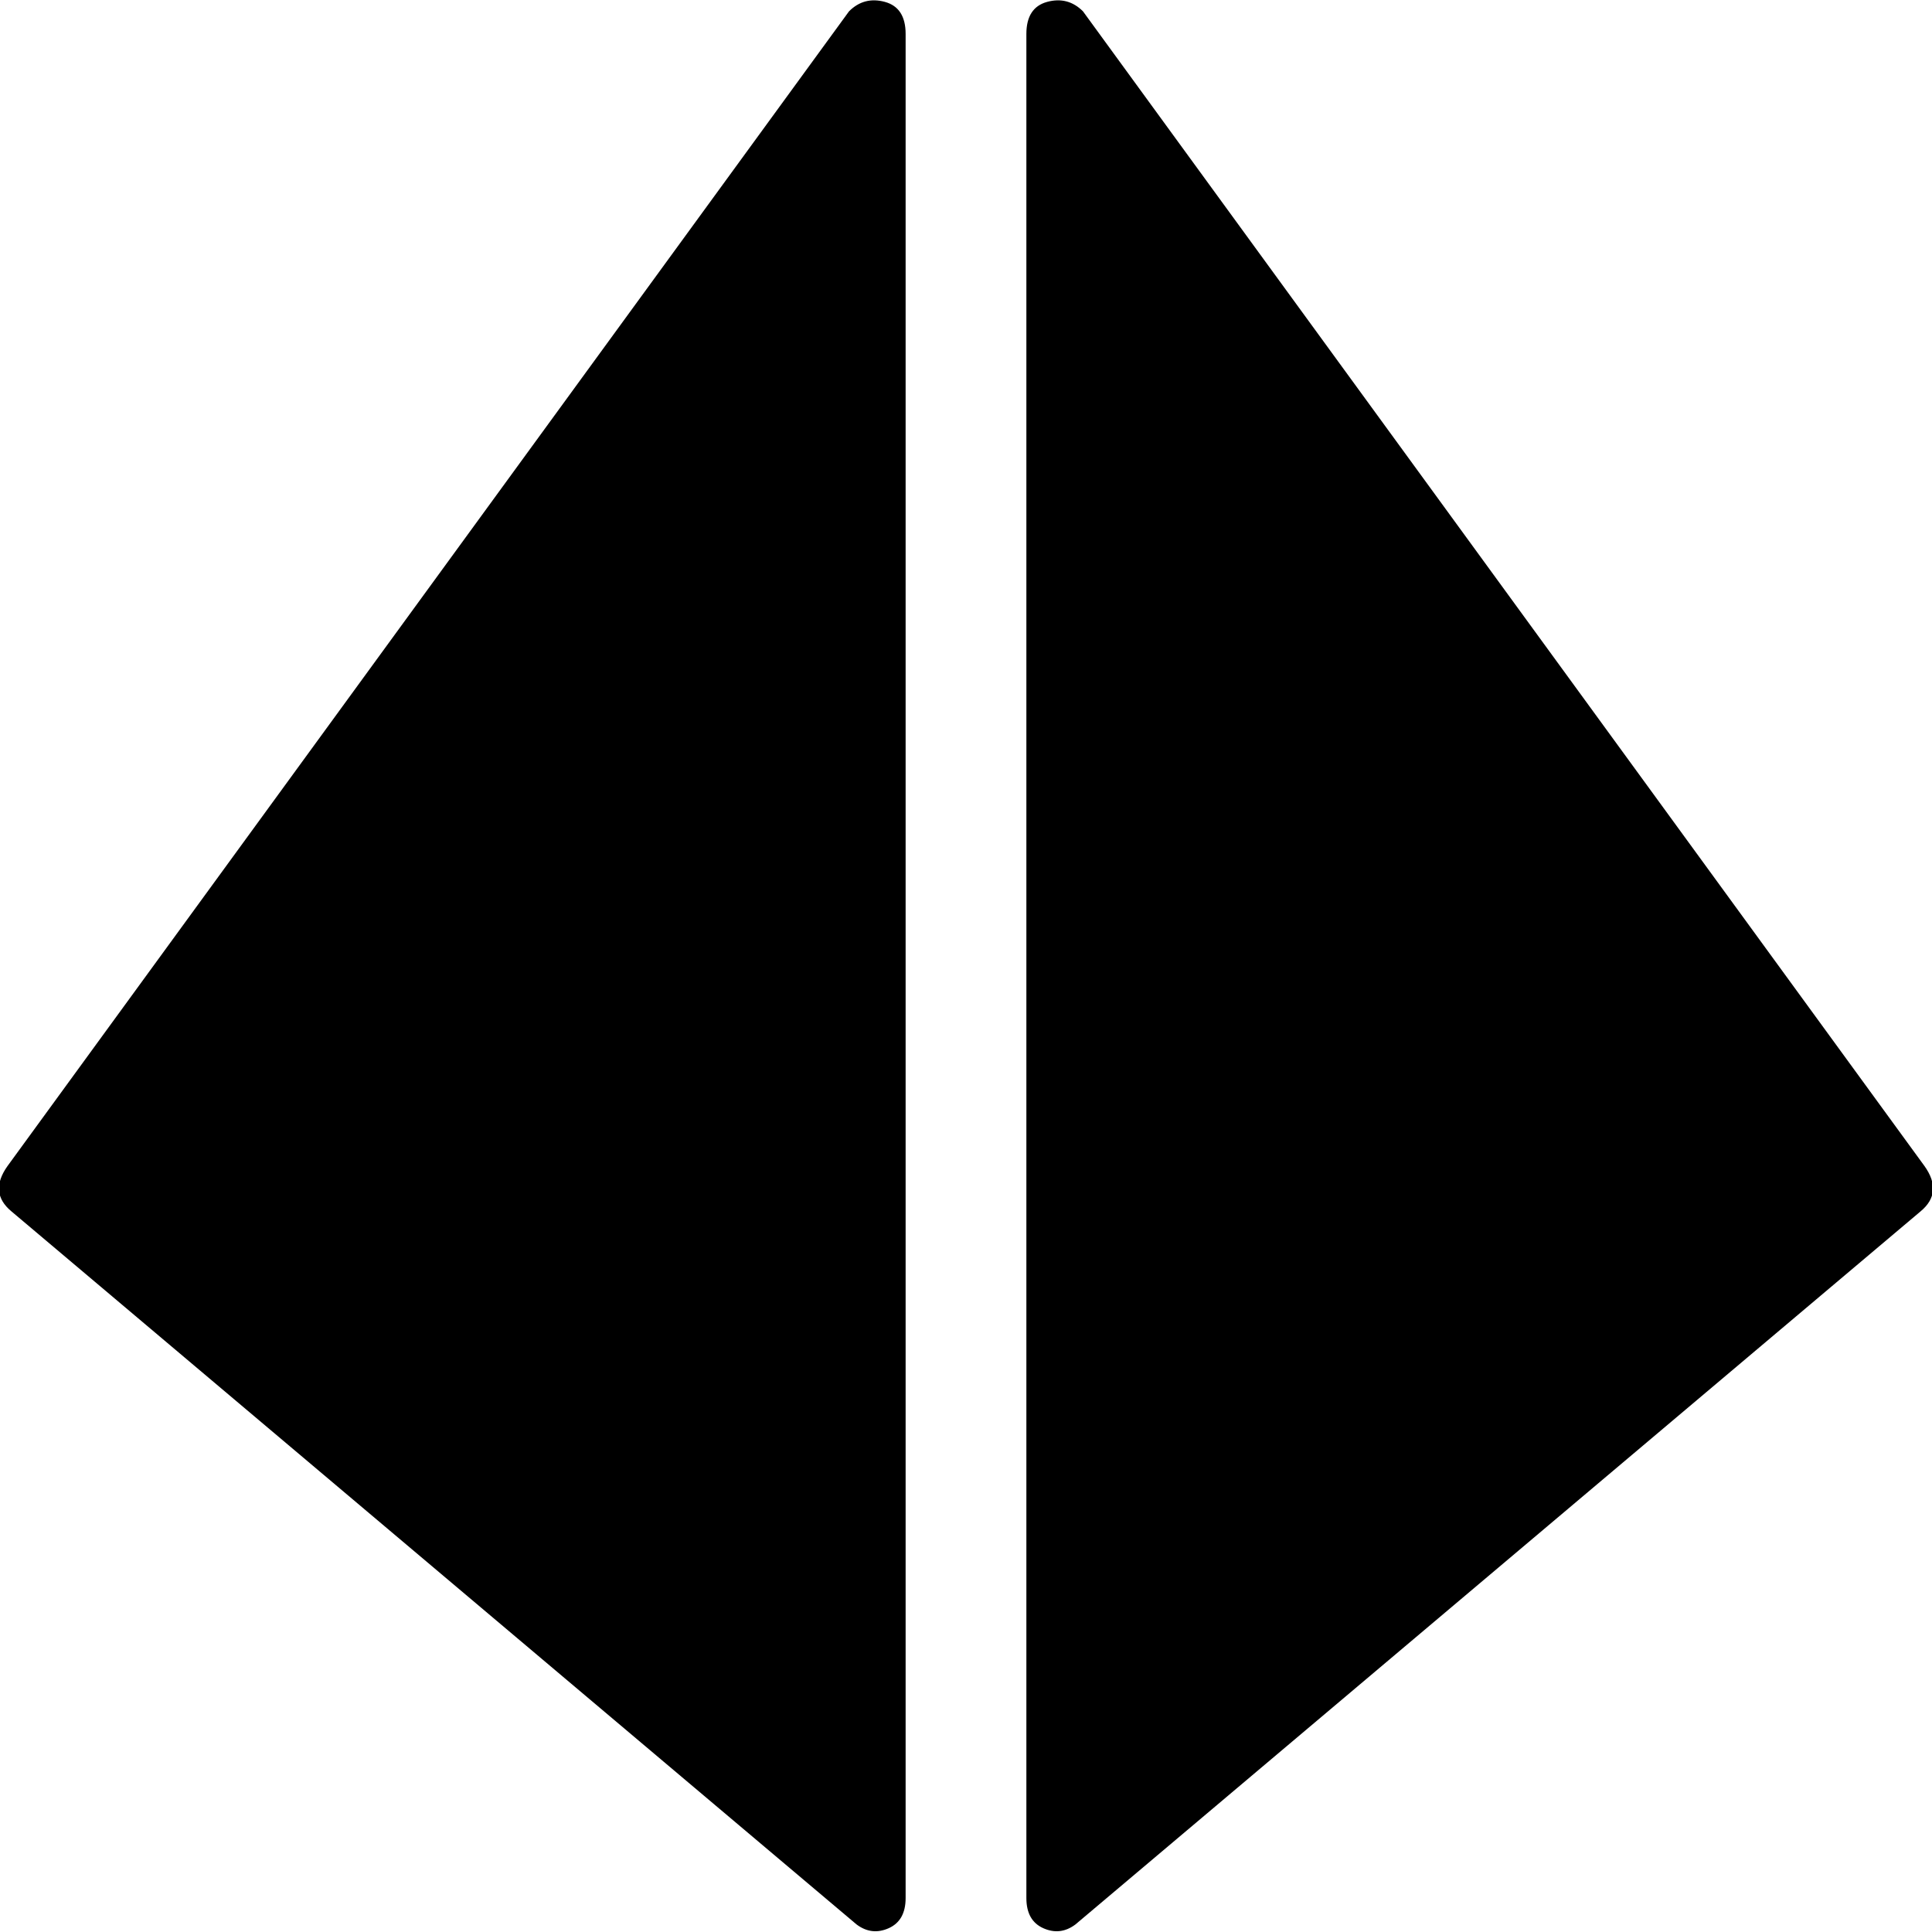 <!-- Generated by IcoMoon.io -->
<svg version="1.1" xmlns="http://www.w3.org/2000/svg" width="1024" height="1024" viewBox="0 0 1024 1024">
<title></title>
<g id="icomoon-ignore">
</g>
<path fill="#000" d="M450 6q8-8 19-5t11 17v988q0 12-9 16t-17-2l-448-378q-12-10-2-24zM1020 618q10 14-2 24l-448 378q-8 6-17 2t-9-16v-988q0-14 11-17t19 5z"></path>
</svg>

